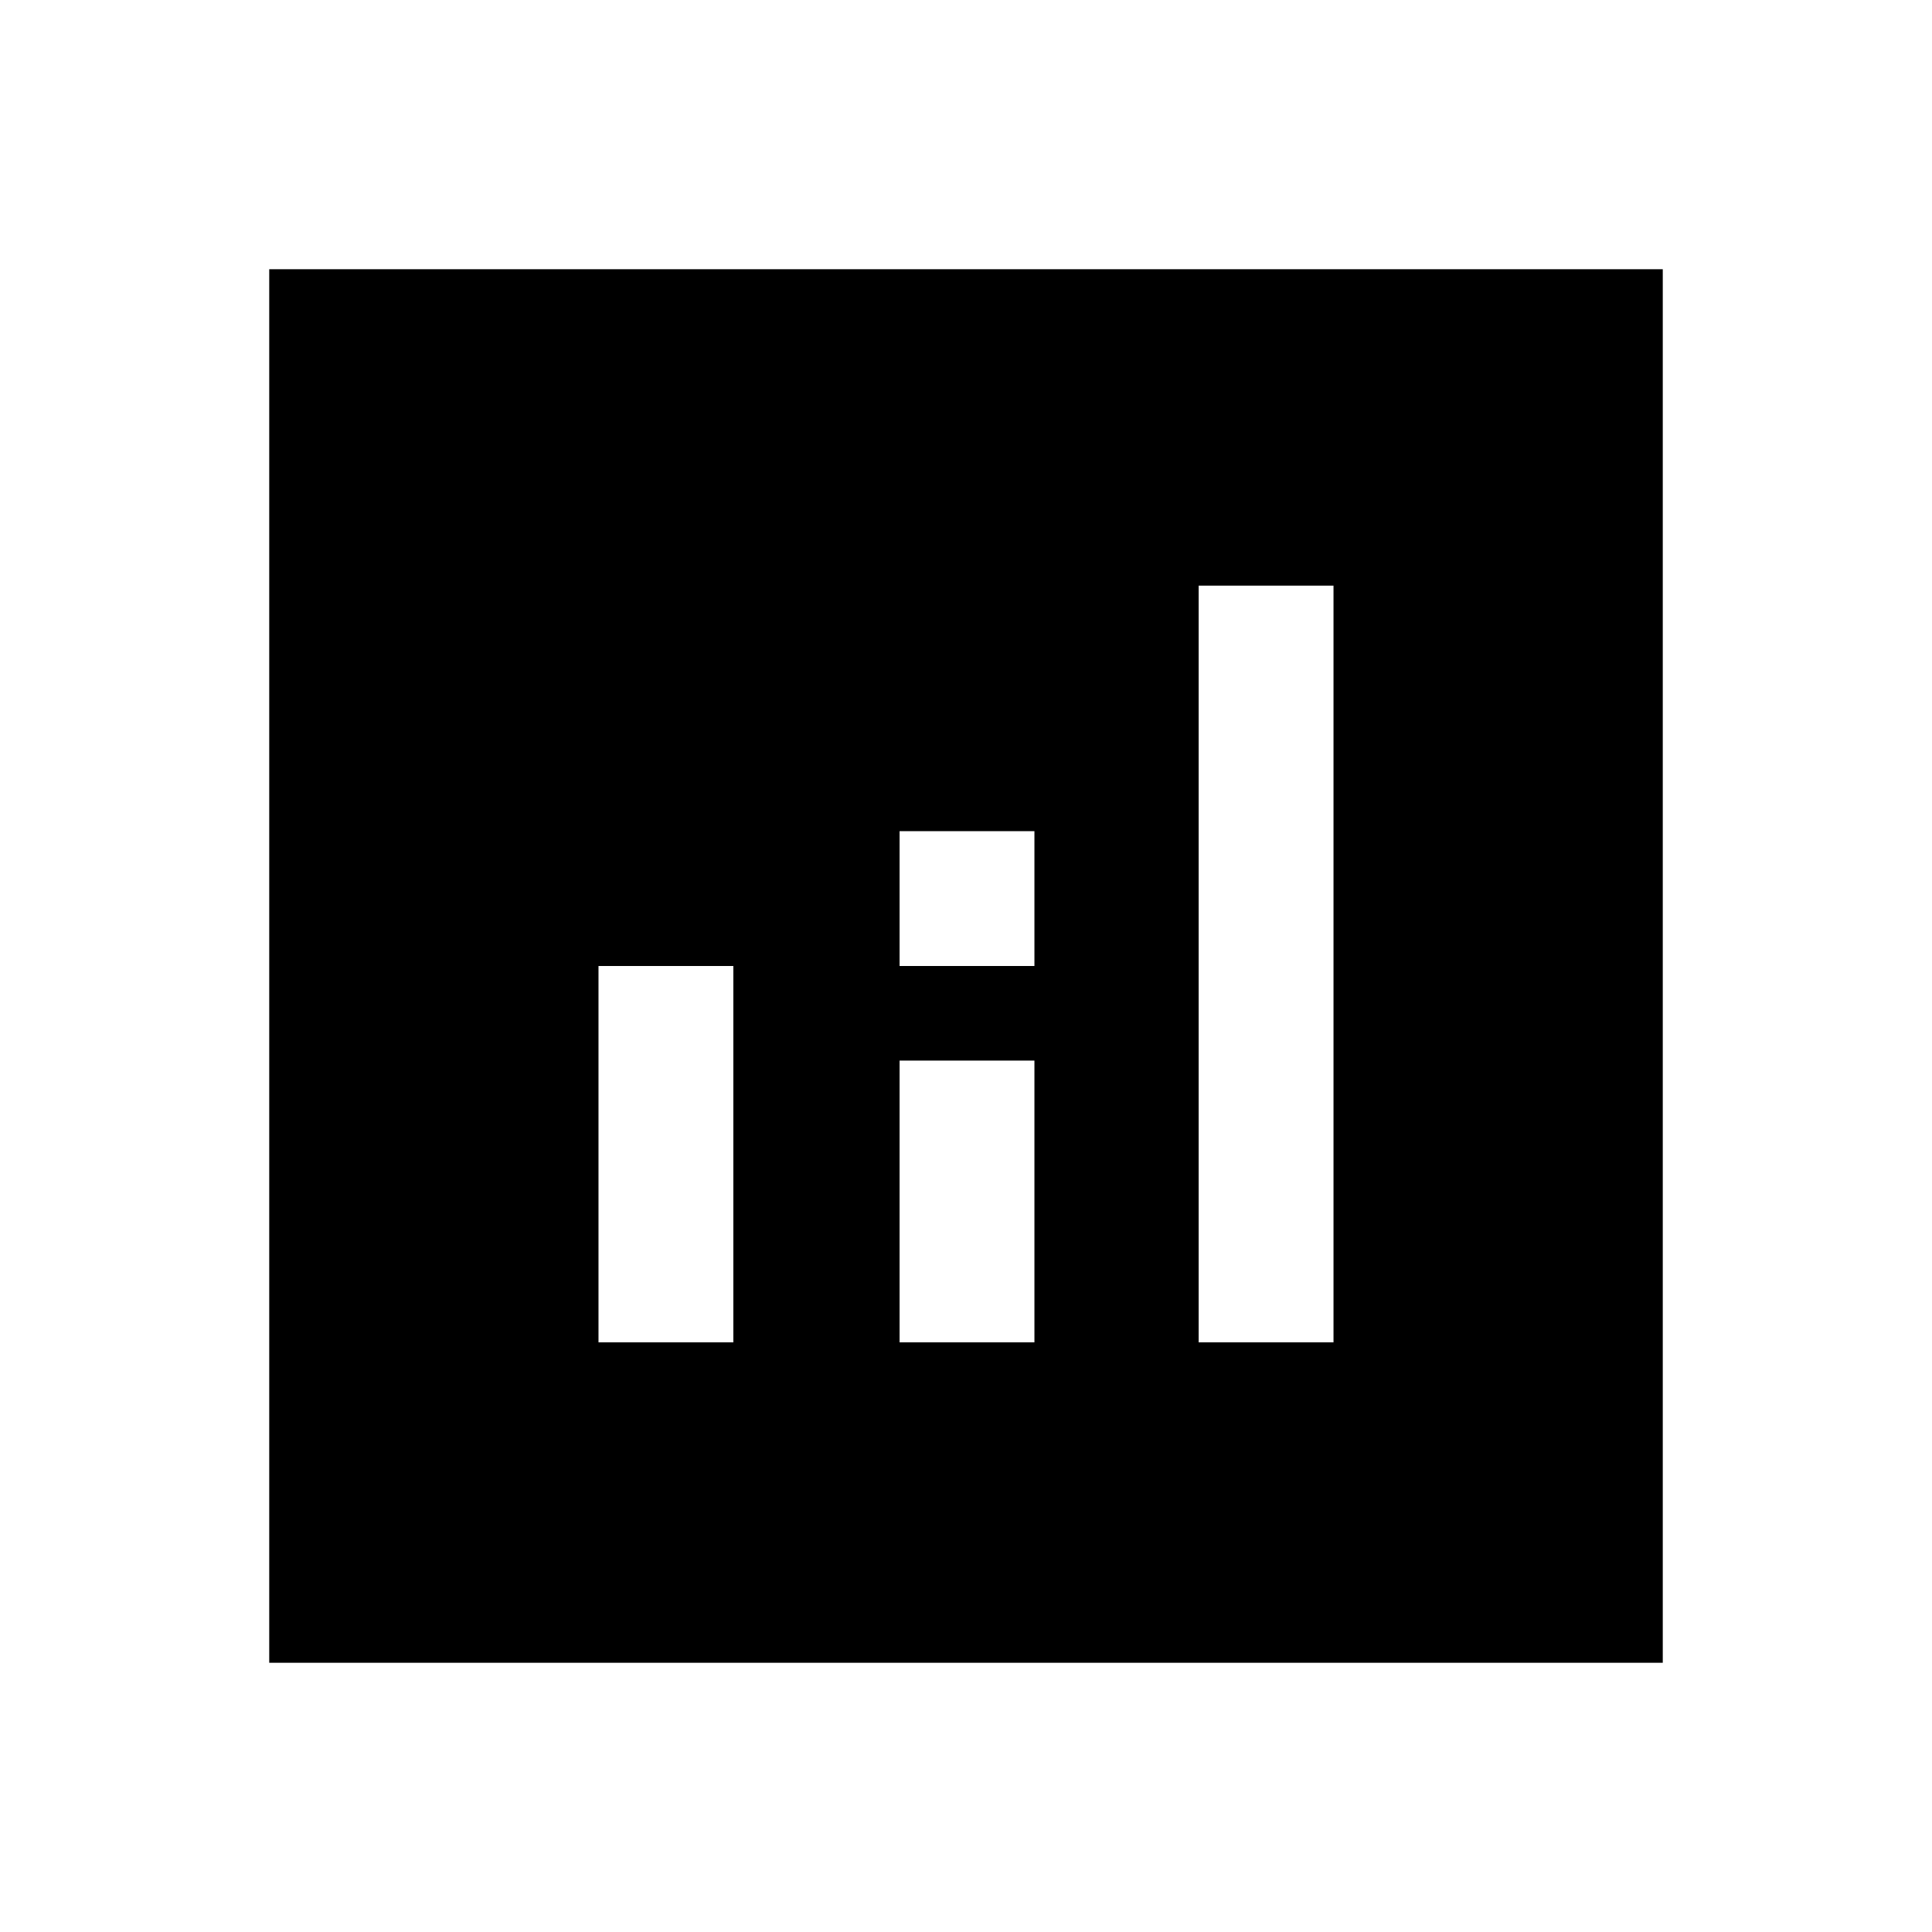 <svg xmlns="http://www.w3.org/2000/svg" height="20" viewBox="0 -960 960 960" width="20"><path d="M133.78-133.78v-692.44h692.44v692.44H133.78ZM297.39-293h67v-187h-67v187Zm298.22 0h67v-376h-67v376ZM447-293h67v-140h-67v140Zm0-187h67v-67h-67v67Z"/></svg>